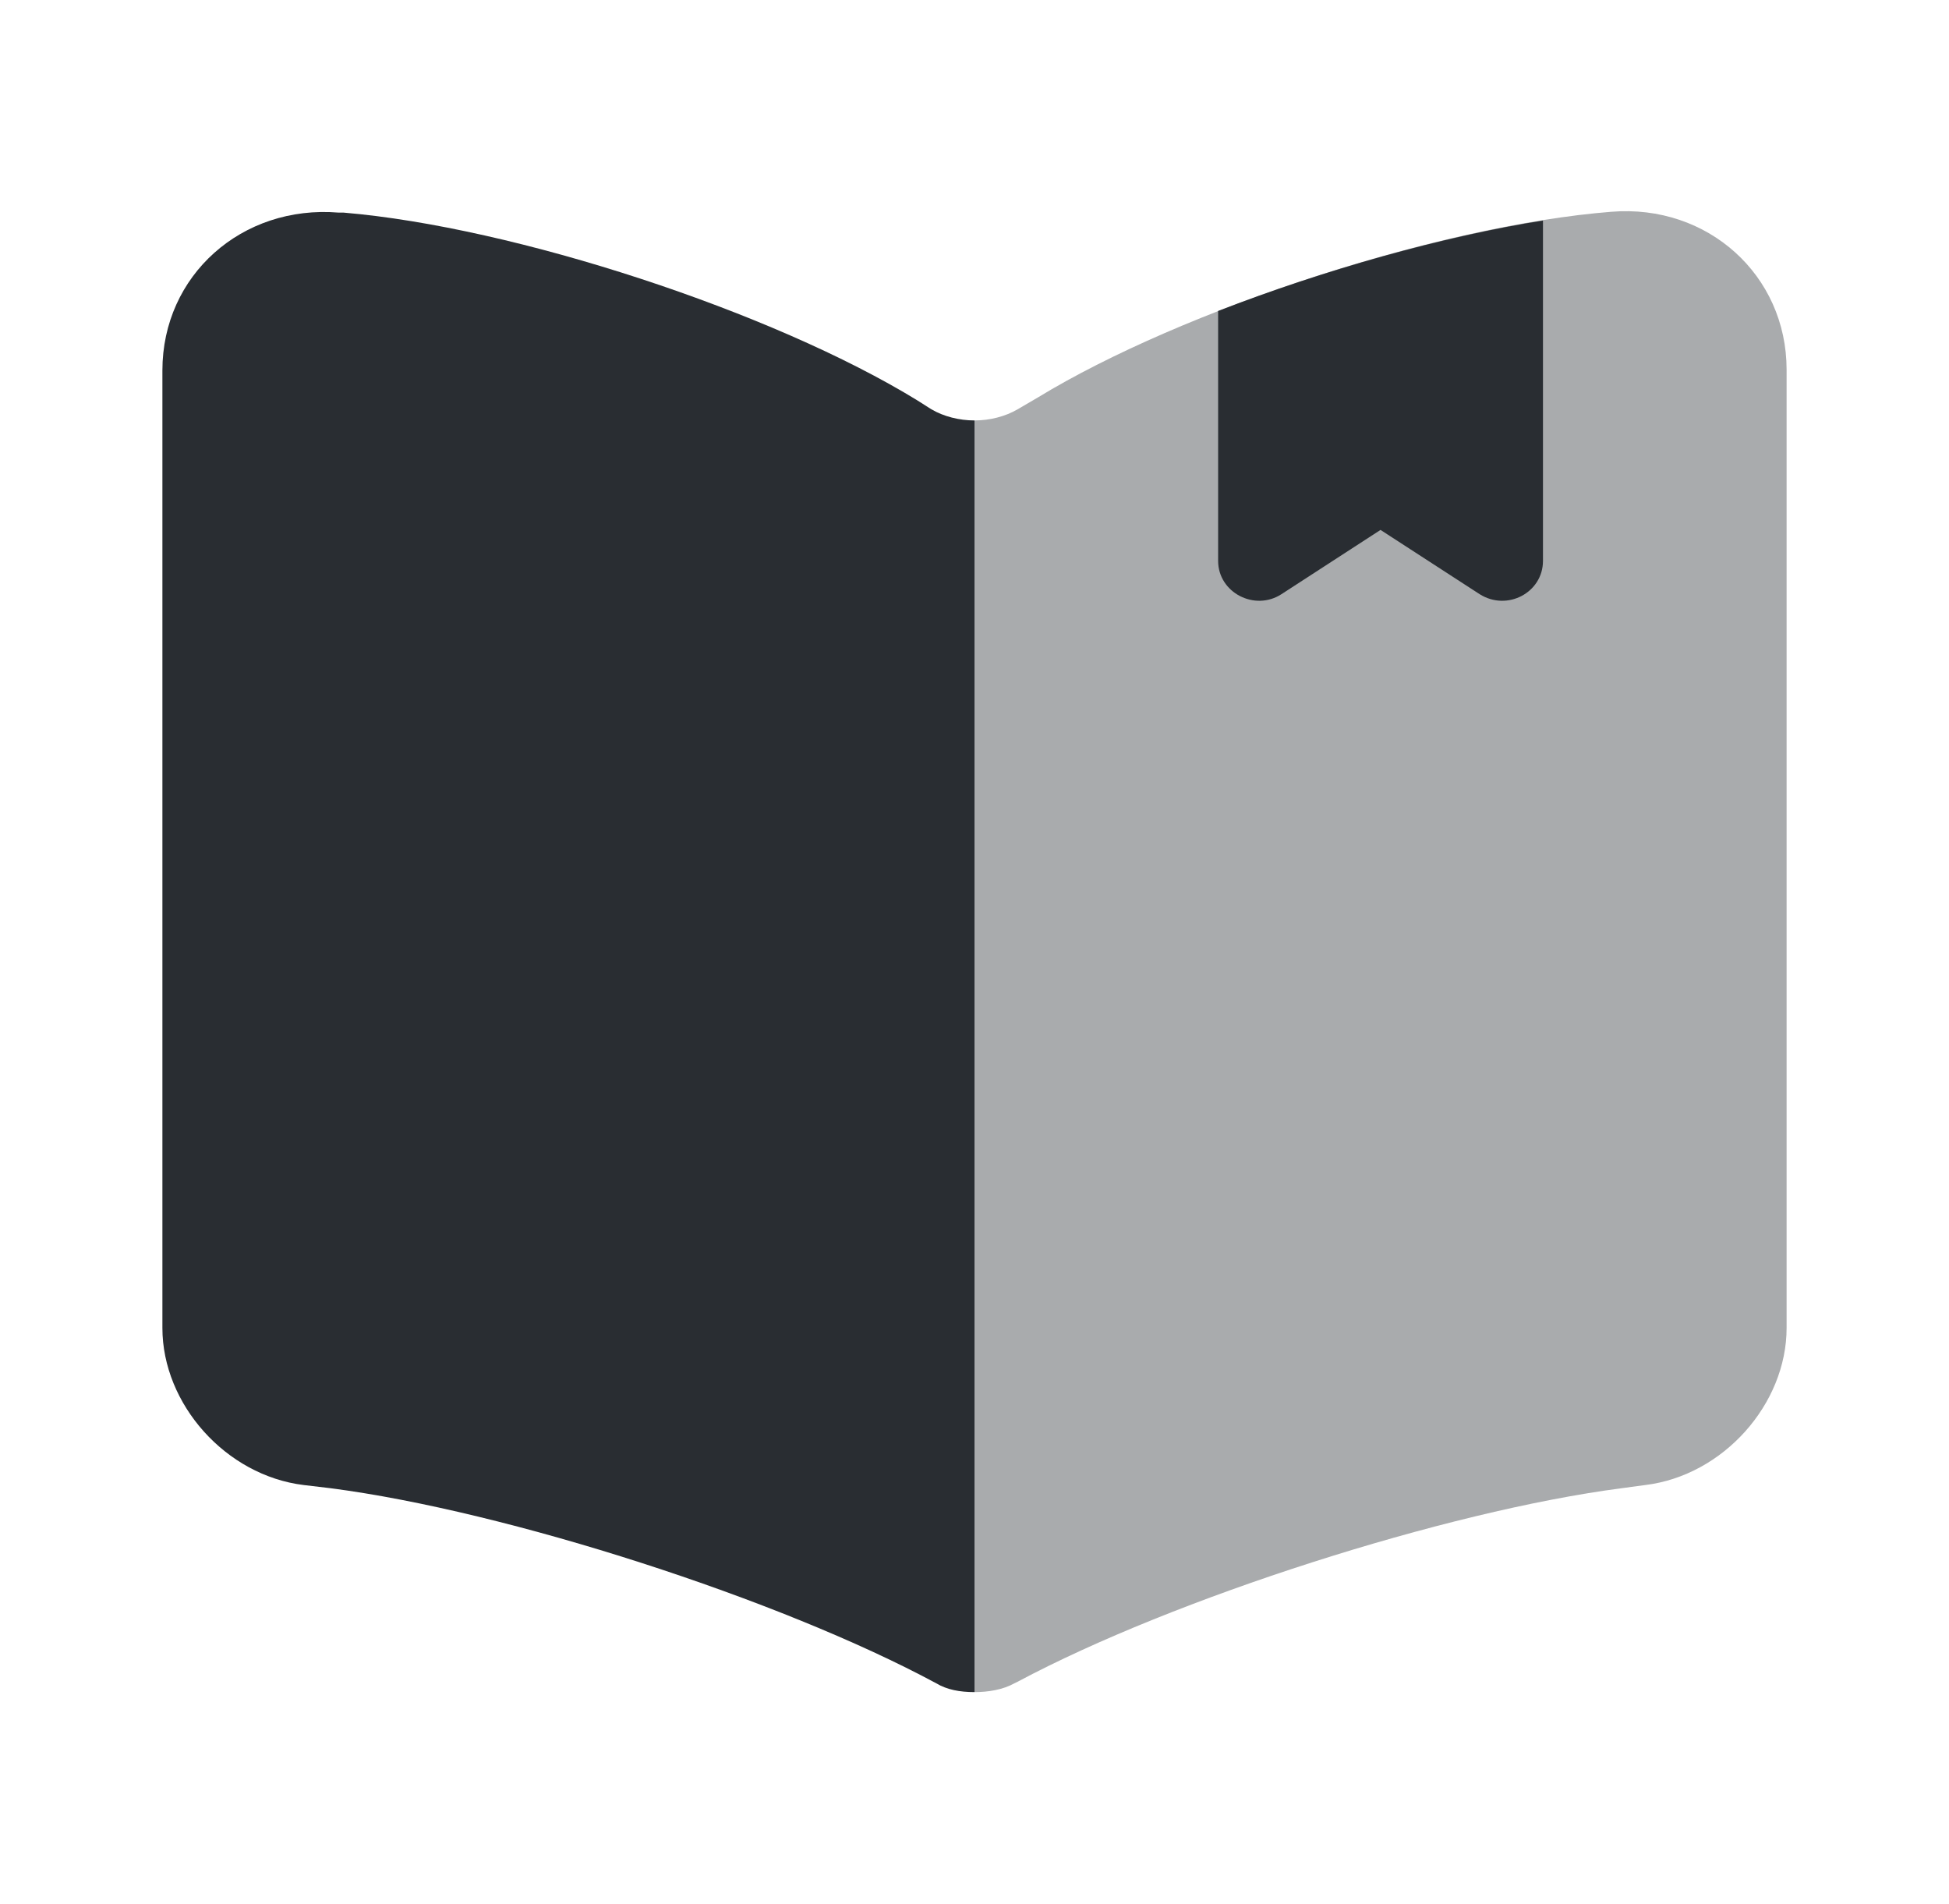 <svg width="43" height="42" viewBox="0 0 43 42" fill="none" xmlns="http://www.w3.org/2000/svg">
<path opacity="0.4" d="M21.5 9.275V37.328C21.805 37.328 22.127 37.275 22.378 37.135L22.45 37.1C25.89 35.263 31.892 33.337 35.779 32.83L36.299 32.76C38.019 32.55 39.417 30.975 39.417 29.295V8.155C39.417 6.072 37.679 4.497 35.547 4.672C31.784 4.97 26.087 6.825 22.898 8.768L22.45 9.03C22.181 9.187 21.84 9.275 21.5 9.275Z" fill="#292D32"/>
<path d="M3.583 8.172V29.295C3.583 30.975 4.981 32.55 6.701 32.76L7.292 32.83C11.198 33.337 17.218 35.28 20.658 37.135C20.891 37.275 21.177 37.328 21.5 37.328V9.275C21.16 9.275 20.819 9.187 20.55 9.03L20.246 8.837C17.057 6.877 11.341 5.005 7.579 4.69H7.471C5.339 4.515 3.583 6.072 3.583 8.172Z" fill="#292D32"/>
<path d="M34.042 4.865V12.373C34.042 13.072 33.253 13.492 32.644 13.107L30.458 11.69L28.273 13.107C27.681 13.492 26.875 13.072 26.875 12.373V6.86C29.222 5.95 31.838 5.215 34.042 4.865Z" fill="#292D32"/>
</svg>
